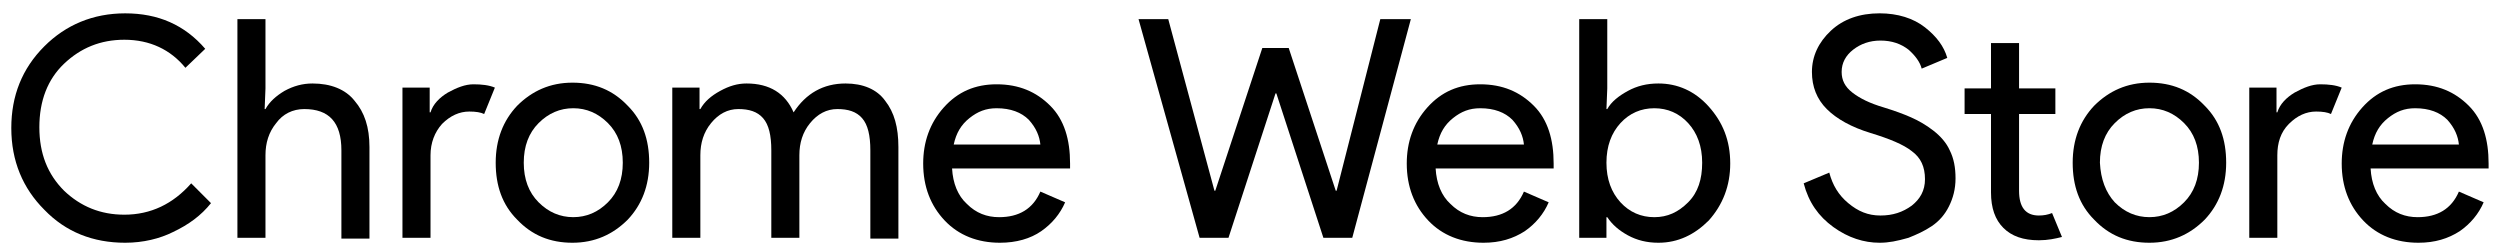 <svg width="175" height="17" viewBox="0 0 175 17" fill="none" xmlns="http://www.w3.org/2000/svg">
<path d="M8.763 16.992C6.51 16.992 4.604 16.241 3.102 14.682C1.6 13.18 0.791 11.274 0.791 8.963C0.791 6.71 1.542 4.804 3.102 3.244C4.604 1.742 6.51 0.934 8.763 0.934C11.073 0.934 12.922 1.742 14.366 3.417L12.979 4.746C11.94 3.475 10.495 2.782 8.705 2.782C7.03 2.782 5.643 3.36 4.488 4.457C3.333 5.555 2.755 7.057 2.755 8.905C2.755 10.754 3.333 12.198 4.488 13.353C5.643 14.451 7.03 15.028 8.705 15.028C10.553 15.028 12.113 14.277 13.384 12.833L14.77 14.22C14.077 15.086 13.21 15.722 12.113 16.241C11.189 16.703 10.033 16.992 8.763 16.992Z" fill="black"/>
<path d="M18.583 1.338V6.19L18.525 7.634H18.583C18.872 7.115 19.334 6.71 19.912 6.364C20.547 6.017 21.183 5.844 21.876 5.844C23.147 5.844 24.186 6.248 24.822 7.057C25.515 7.865 25.862 8.905 25.862 10.292V16.703H23.898V10.523C23.898 8.559 23.031 7.634 21.298 7.634C20.489 7.634 19.796 7.981 19.334 8.616C18.814 9.252 18.583 10.003 18.583 10.869V16.646H16.619V1.338H18.583Z" fill="black"/>
<path d="M30.136 16.646H28.172V6.133H30.078V7.865H30.136C30.309 7.288 30.771 6.826 31.349 6.479C31.984 6.133 32.562 5.901 33.14 5.901C33.717 5.901 34.237 5.959 34.642 6.133L33.891 7.981C33.66 7.865 33.313 7.808 32.851 7.808C32.158 7.808 31.522 8.097 30.945 8.674C30.425 9.252 30.136 10.003 30.136 10.869V16.646Z" fill="black"/>
<path d="M36.201 7.403C37.241 6.363 38.512 5.786 40.071 5.786C41.631 5.786 42.902 6.306 43.942 7.403C44.981 8.443 45.444 9.772 45.444 11.389C45.444 13.006 44.924 14.335 43.942 15.375C42.902 16.415 41.631 16.992 40.071 16.992C38.512 16.992 37.241 16.472 36.201 15.375C35.161 14.335 34.699 13.006 34.699 11.389C34.699 9.772 35.219 8.443 36.201 7.403ZM37.703 14.162C38.396 14.855 39.205 15.201 40.129 15.201C41.053 15.201 41.862 14.855 42.555 14.162C43.248 13.469 43.595 12.544 43.595 11.389C43.595 10.234 43.248 9.309 42.555 8.616C41.862 7.923 41.053 7.576 40.129 7.576C39.205 7.576 38.396 7.923 37.703 8.616C37.01 9.309 36.663 10.234 36.663 11.389C36.663 12.544 37.01 13.469 37.703 14.162Z" fill="black"/>
<path d="M47.06 16.646V6.133H48.967V7.634H49.025C49.313 7.115 49.776 6.71 50.411 6.364C51.046 6.017 51.624 5.844 52.259 5.844C53.877 5.844 54.974 6.537 55.552 7.866C56.419 6.537 57.632 5.844 59.191 5.844C60.404 5.844 61.386 6.248 61.964 7.057C62.599 7.866 62.888 8.905 62.888 10.292V16.704H60.924V10.523C60.924 9.483 60.751 8.732 60.346 8.27C59.942 7.808 59.364 7.634 58.614 7.634C57.863 7.634 57.227 7.981 56.707 8.616C56.187 9.252 55.956 10.003 55.956 10.869V16.646H53.992V10.523C53.992 9.483 53.819 8.732 53.415 8.27C53.01 7.808 52.433 7.634 51.682 7.634C50.931 7.634 50.295 7.981 49.776 8.616C49.256 9.252 49.025 10.003 49.025 10.869V16.646H47.06Z" fill="black"/>
<path d="M69.995 16.992C68.436 16.992 67.107 16.473 66.125 15.433C65.143 14.393 64.623 13.064 64.623 11.447C64.623 9.945 65.085 8.616 66.067 7.519C67.049 6.421 68.262 5.901 69.764 5.901C71.324 5.901 72.537 6.421 73.519 7.403C74.501 8.385 74.905 9.772 74.905 11.447V11.793H66.645C66.703 12.833 67.049 13.7 67.685 14.277C68.32 14.913 69.071 15.202 69.937 15.202C71.324 15.202 72.306 14.624 72.826 13.411L74.559 14.162C74.212 14.971 73.634 15.664 72.883 16.184C72.132 16.704 71.15 16.992 69.995 16.992ZM72.826 10.118C72.768 9.541 72.537 8.963 72.017 8.385C71.497 7.865 70.746 7.577 69.764 7.577C69.013 7.577 68.436 7.808 67.858 8.27C67.28 8.732 66.934 9.31 66.76 10.118H72.826Z" fill="black"/>
<path d="M98.76 1.338L94.658 16.646H92.637L89.344 6.537H89.286L85.994 16.646H83.972L79.697 1.338H81.777L85.012 13.353H85.069L88.362 3.36H90.21L93.503 13.353H93.561L96.622 1.338H98.76Z" fill="black"/>
<path d="M103.845 16.992C102.285 16.992 100.957 16.473 99.975 15.433C98.993 14.393 98.473 13.064 98.473 11.447C98.473 9.945 98.935 8.616 99.917 7.519C100.899 6.421 102.112 5.901 103.614 5.901C105.173 5.901 106.386 6.421 107.368 7.403C108.35 8.385 108.755 9.772 108.755 11.447V11.793H100.494C100.552 12.833 100.899 13.7 101.534 14.277C102.17 14.913 102.921 15.202 103.787 15.202C105.173 15.202 106.155 14.624 106.675 13.411L108.408 14.162C108.062 14.971 107.484 15.664 106.733 16.184C105.924 16.704 105 16.992 103.845 16.992ZM106.675 10.118C106.618 9.541 106.386 8.963 105.867 8.385C105.347 7.865 104.596 7.577 103.614 7.577C102.863 7.577 102.285 7.808 101.708 8.27C101.13 8.732 100.783 9.31 100.61 10.118H106.675Z" fill="black"/>
<path d="M116.09 16.992C115.282 16.992 114.588 16.819 113.953 16.473C113.318 16.126 112.856 15.722 112.509 15.202H112.451V16.646H110.545V1.338H112.509V6.19L112.451 7.634H112.509C112.798 7.115 113.318 6.71 113.953 6.364C114.588 6.017 115.282 5.844 116.09 5.844C117.419 5.844 118.632 6.364 119.614 7.461C120.596 8.559 121.116 9.829 121.116 11.447C121.116 13.007 120.596 14.335 119.614 15.433C118.632 16.415 117.477 16.992 116.09 16.992ZM115.802 15.202C116.726 15.202 117.477 14.855 118.17 14.162C118.863 13.469 119.152 12.544 119.152 11.389C119.152 10.234 118.805 9.31 118.17 8.616C117.535 7.923 116.726 7.577 115.802 7.577C114.877 7.577 114.069 7.923 113.433 8.616C112.798 9.31 112.451 10.234 112.451 11.389C112.451 12.544 112.798 13.469 113.433 14.162C114.069 14.855 114.877 15.202 115.802 15.202Z" fill="black"/>
<path d="M131.572 16.992C130.475 16.992 129.377 16.646 128.337 15.895C127.298 15.144 126.604 14.162 126.258 12.833L128.049 12.082C128.28 12.949 128.684 13.642 129.377 14.219C130.07 14.797 130.763 15.086 131.63 15.086C132.496 15.086 133.19 14.855 133.825 14.393C134.403 13.931 134.749 13.353 134.749 12.544C134.749 11.678 134.46 11.042 133.825 10.58C133.247 10.118 132.265 9.714 130.937 9.309C129.608 8.905 128.568 8.327 127.875 7.634C127.182 6.941 126.835 6.075 126.835 5.035C126.835 3.937 127.298 2.955 128.164 2.147C129.031 1.338 130.186 0.933 131.572 0.933C132.843 0.933 133.941 1.28 134.749 1.915C135.558 2.551 136.078 3.244 136.309 4.053L134.518 4.804C134.403 4.342 134.056 3.879 133.594 3.475C133.074 3.071 132.439 2.84 131.63 2.84C130.879 2.84 130.244 3.071 129.724 3.475C129.204 3.879 128.915 4.399 128.915 5.035C128.915 5.612 129.146 6.075 129.666 6.479C130.186 6.883 130.879 7.23 131.861 7.519C132.612 7.75 133.247 7.981 133.767 8.212C134.287 8.443 134.807 8.732 135.327 9.136C135.847 9.54 136.251 10.003 136.482 10.523C136.771 11.1 136.887 11.736 136.887 12.486C136.887 13.237 136.713 13.873 136.424 14.45C136.136 15.028 135.731 15.49 135.211 15.837C134.692 16.183 134.172 16.415 133.594 16.646C132.785 16.877 132.208 16.992 131.572 16.992Z" fill="black"/>
<path d="M142.72 16.819C141.623 16.819 140.814 16.53 140.236 15.953C139.659 15.375 139.37 14.566 139.37 13.469V7.981H137.521V6.19H139.37V3.013H141.334V6.19H143.876V7.981H141.334V13.353C141.334 14.509 141.796 15.086 142.72 15.086C143.067 15.086 143.356 15.028 143.645 14.913L144.338 16.588C143.876 16.704 143.356 16.819 142.72 16.819Z" fill="black"/>
<path d="M146.59 7.403C147.63 6.363 148.9 5.786 150.46 5.786C152.02 5.786 153.291 6.306 154.33 7.403C155.37 8.443 155.832 9.772 155.832 11.389C155.832 13.006 155.312 14.335 154.33 15.375C153.291 16.415 152.02 16.992 150.46 16.992C148.9 16.992 147.63 16.472 146.59 15.375C145.55 14.335 145.088 13.006 145.088 11.389C145.088 9.772 145.608 8.443 146.59 7.403ZM148.034 14.162C148.727 14.855 149.536 15.201 150.46 15.201C151.384 15.201 152.193 14.855 152.886 14.162C153.579 13.469 153.926 12.544 153.926 11.389C153.926 10.234 153.579 9.309 152.886 8.616C152.193 7.923 151.384 7.576 150.46 7.576C149.536 7.576 148.727 7.923 148.034 8.616C147.341 9.309 146.994 10.234 146.994 11.389C147.052 12.544 147.398 13.469 148.034 14.162Z" fill="black"/>
<path d="M159.413 16.646H157.449V6.133H159.355V7.865H159.413C159.587 7.288 160.049 6.826 160.626 6.479C161.262 6.133 161.839 5.901 162.417 5.901C162.995 5.901 163.515 5.959 163.919 6.133L163.168 7.981C162.937 7.865 162.59 7.808 162.128 7.808C161.435 7.808 160.8 8.097 160.222 8.674C159.644 9.252 159.413 10.003 159.413 10.869V16.646Z" fill="black"/>
<path d="M169.292 16.992C167.732 16.992 166.404 16.473 165.422 15.433C164.44 14.393 163.92 13.064 163.92 11.447C163.92 9.945 164.382 8.616 165.364 7.519C166.346 6.421 167.559 5.901 169.061 5.901C170.621 5.901 171.834 6.421 172.816 7.403C173.798 8.385 174.202 9.772 174.202 11.447V11.793H165.942C165.999 12.833 166.346 13.7 166.981 14.277C167.617 14.913 168.368 15.202 169.234 15.202C170.621 15.202 171.603 14.624 172.123 13.411L173.856 14.162C173.509 14.971 172.931 15.664 172.18 16.184C171.372 16.704 170.447 16.992 169.292 16.992ZM172.123 10.118C172.065 9.541 171.834 8.963 171.314 8.385C170.794 7.865 170.043 7.577 169.061 7.577C168.31 7.577 167.732 7.808 167.155 8.27C166.577 8.732 166.231 9.31 166.057 10.118H172.123Z" fill="black"/>
</svg>
